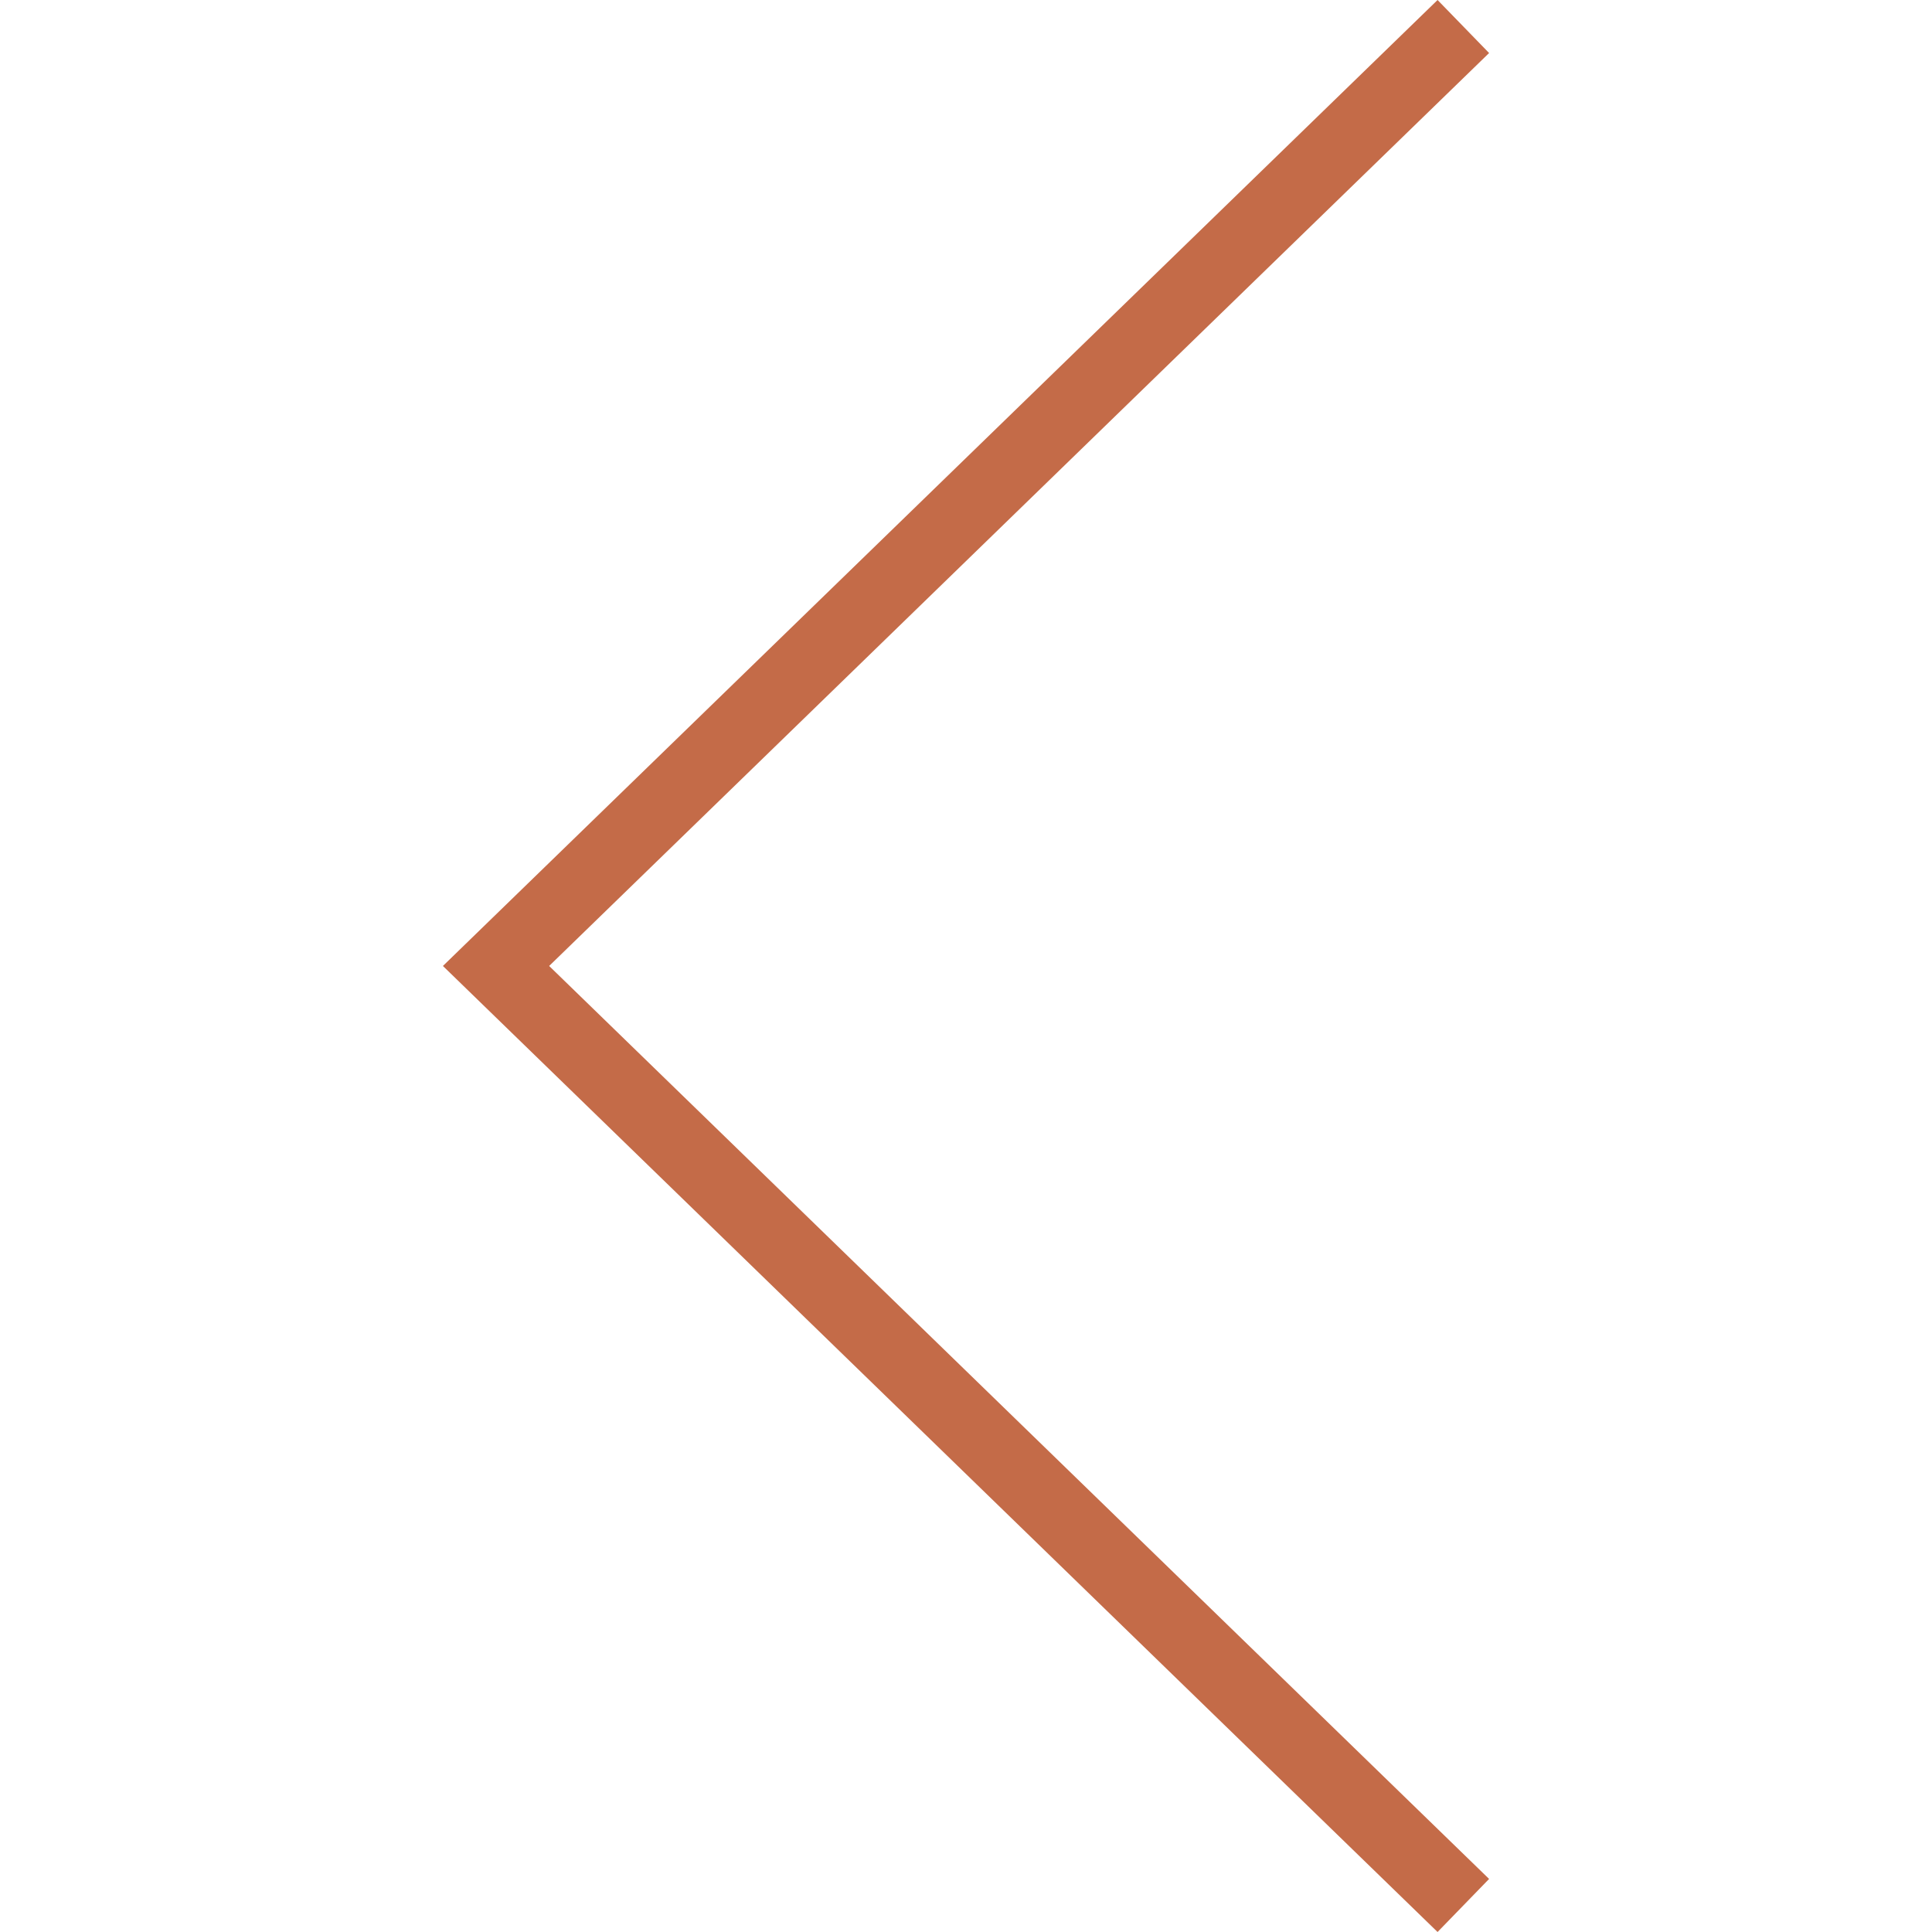 <svg xmlns="http://www.w3.org/2000/svg" viewBox="0 0 197.402 197.402" style="enable-background:new 0 0 197.402 197.402" xml:space="preserve">
  <path style="fill:#c46b48" d="M146.883 197.402 45.255 98.698 146.883 0l5.265 5.418-96.039 93.28 96.039 93.282z"/>
</svg>

